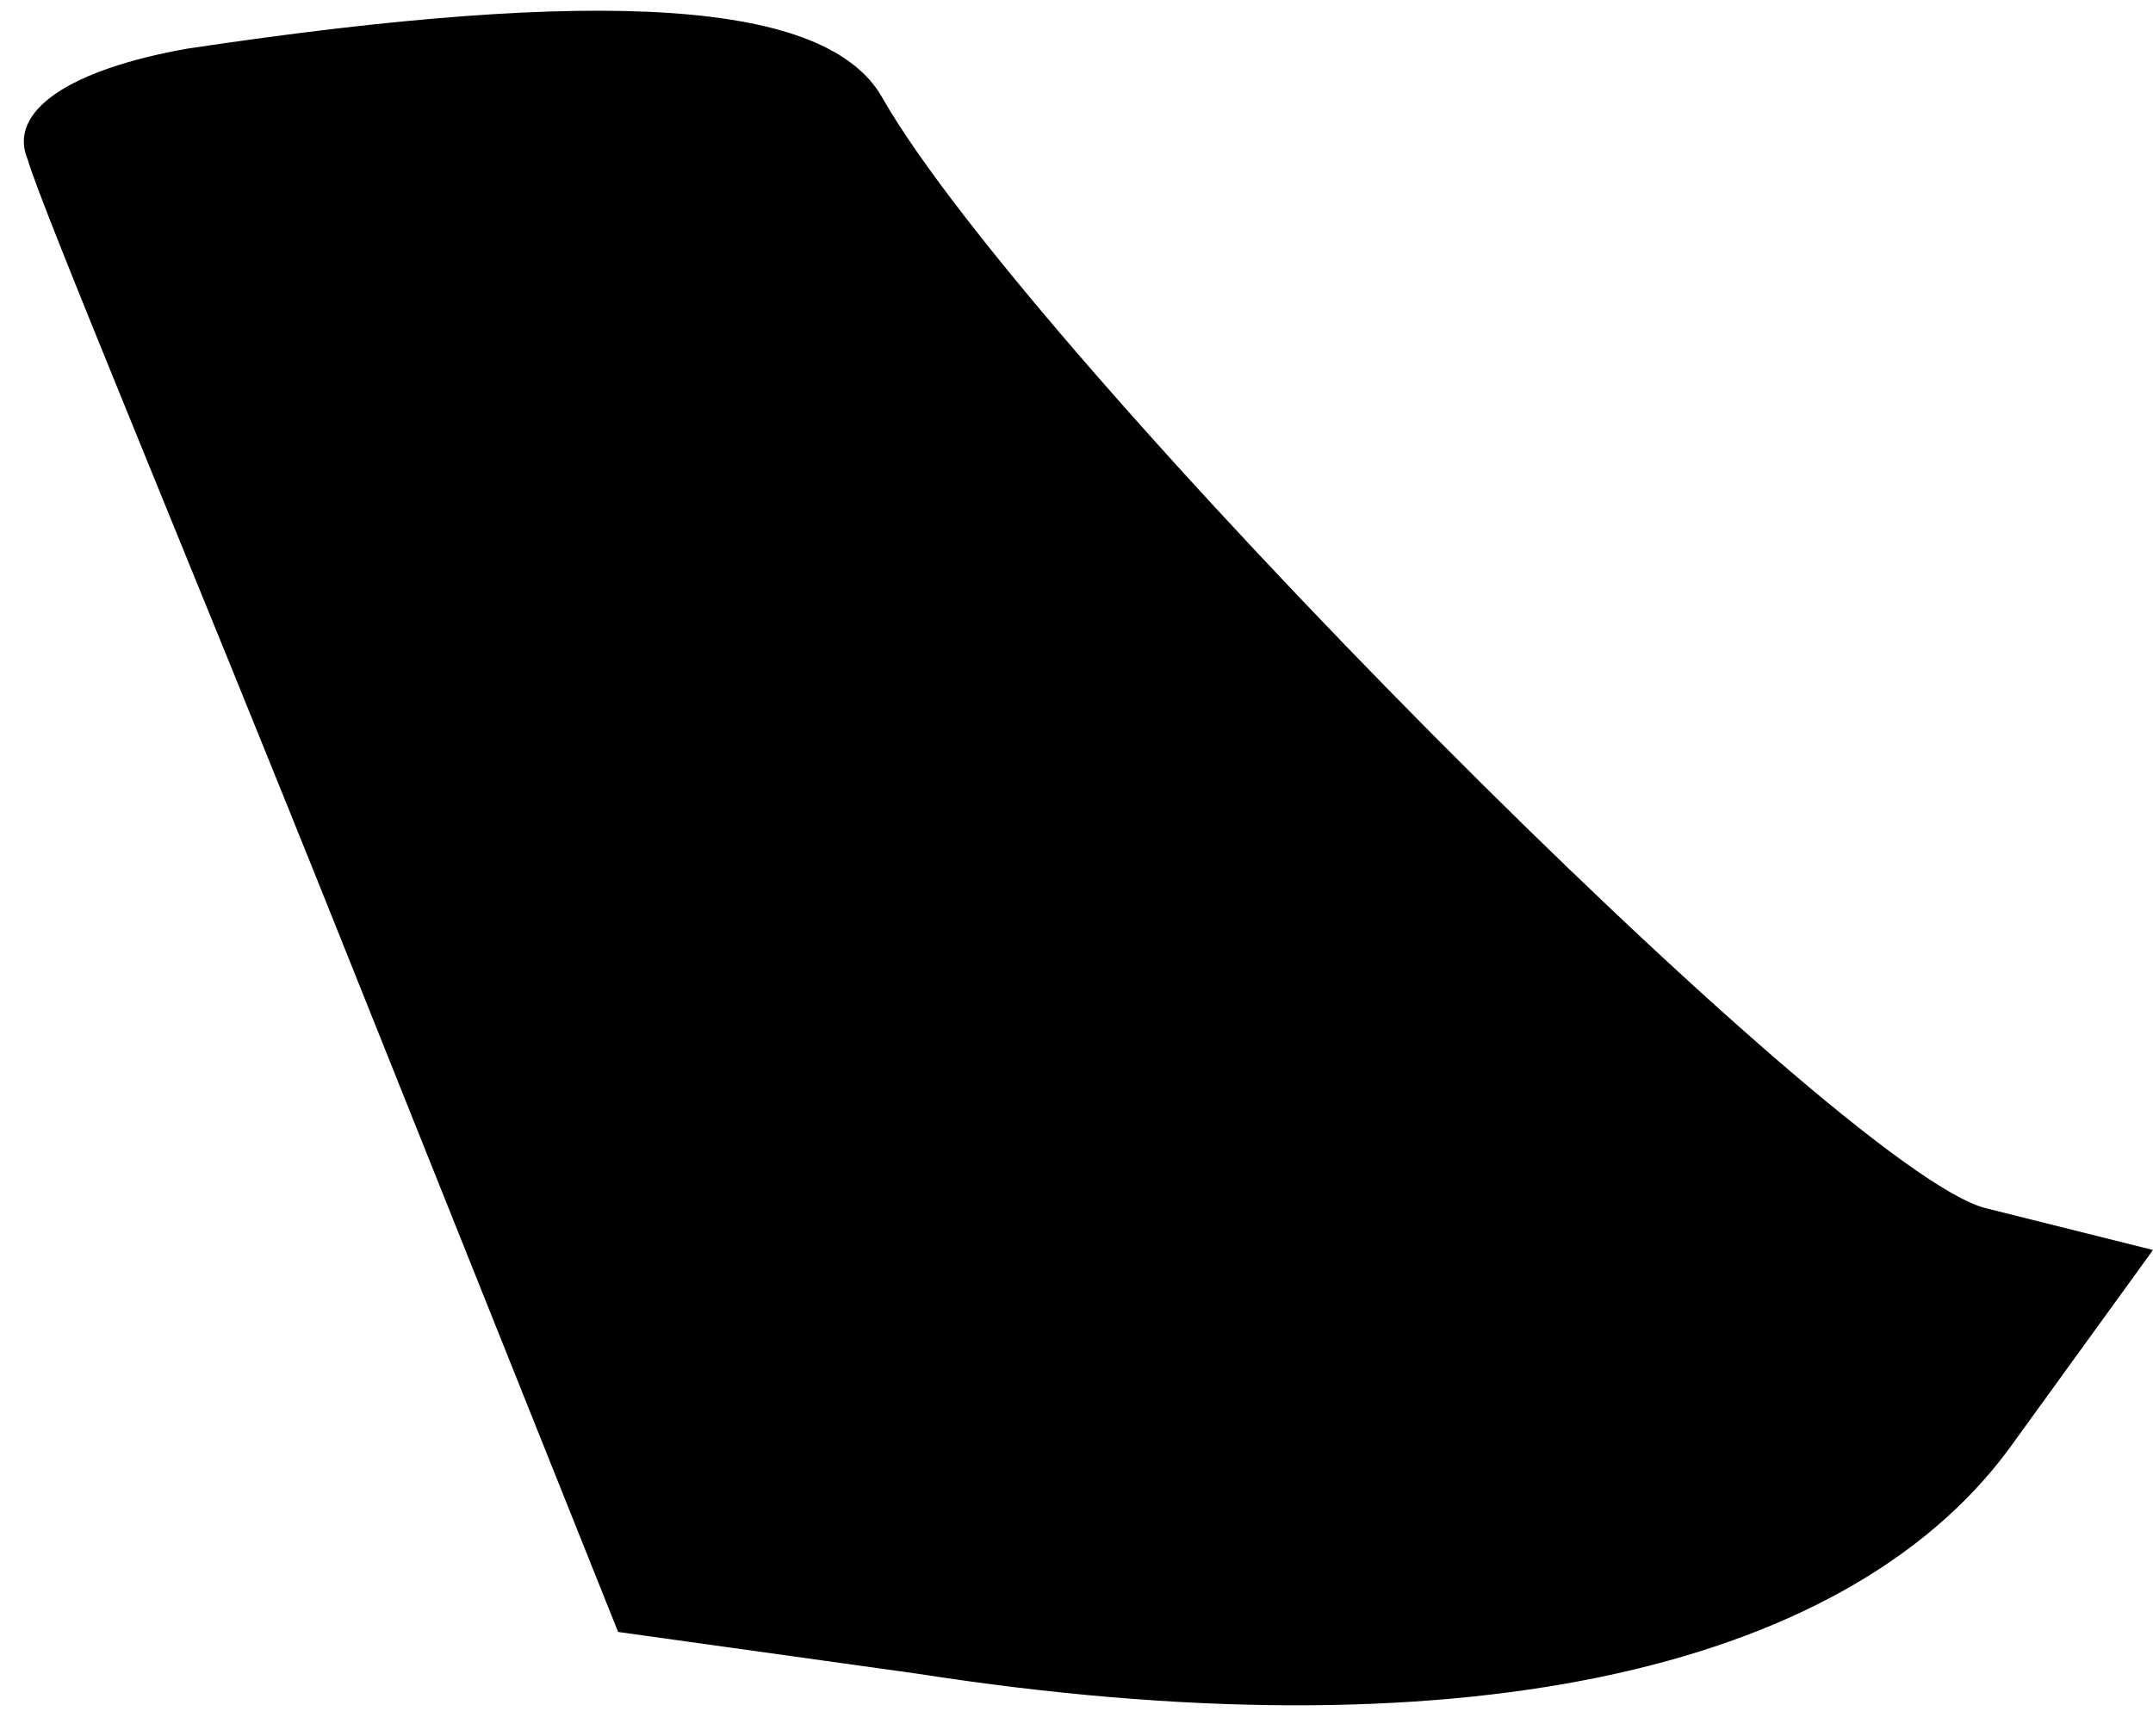 <?xml version="1.0" standalone="no"?>
<!DOCTYPE svg PUBLIC "-//W3C//DTD SVG 20010904//EN"
 "http://www.w3.org/TR/2001/REC-SVG-20010904/DTD/svg10.dtd">
<svg version="1.0" xmlns="http://www.w3.org/2000/svg"
 width="31pt" height="25pt" viewBox="0 0 31 25"
 preserveAspectRatio="xMidYMid meet">
<g transform="translate(0,25) scale(0.1,-0.1)"
fill="#000000" stroke="none">
<path fill="#000000" stroke="none" d="M27 243 c-17 -3 -26 -9 -23 -16 2 -7
23 -57 45 -112 l40 -100 43 -6 c77 -12 133 0 157 32 l21 29 -24 6 c-21 5 -138
123 -159 160 -8 14 -40 16 -100 7z"/>
</g>
</svg>
